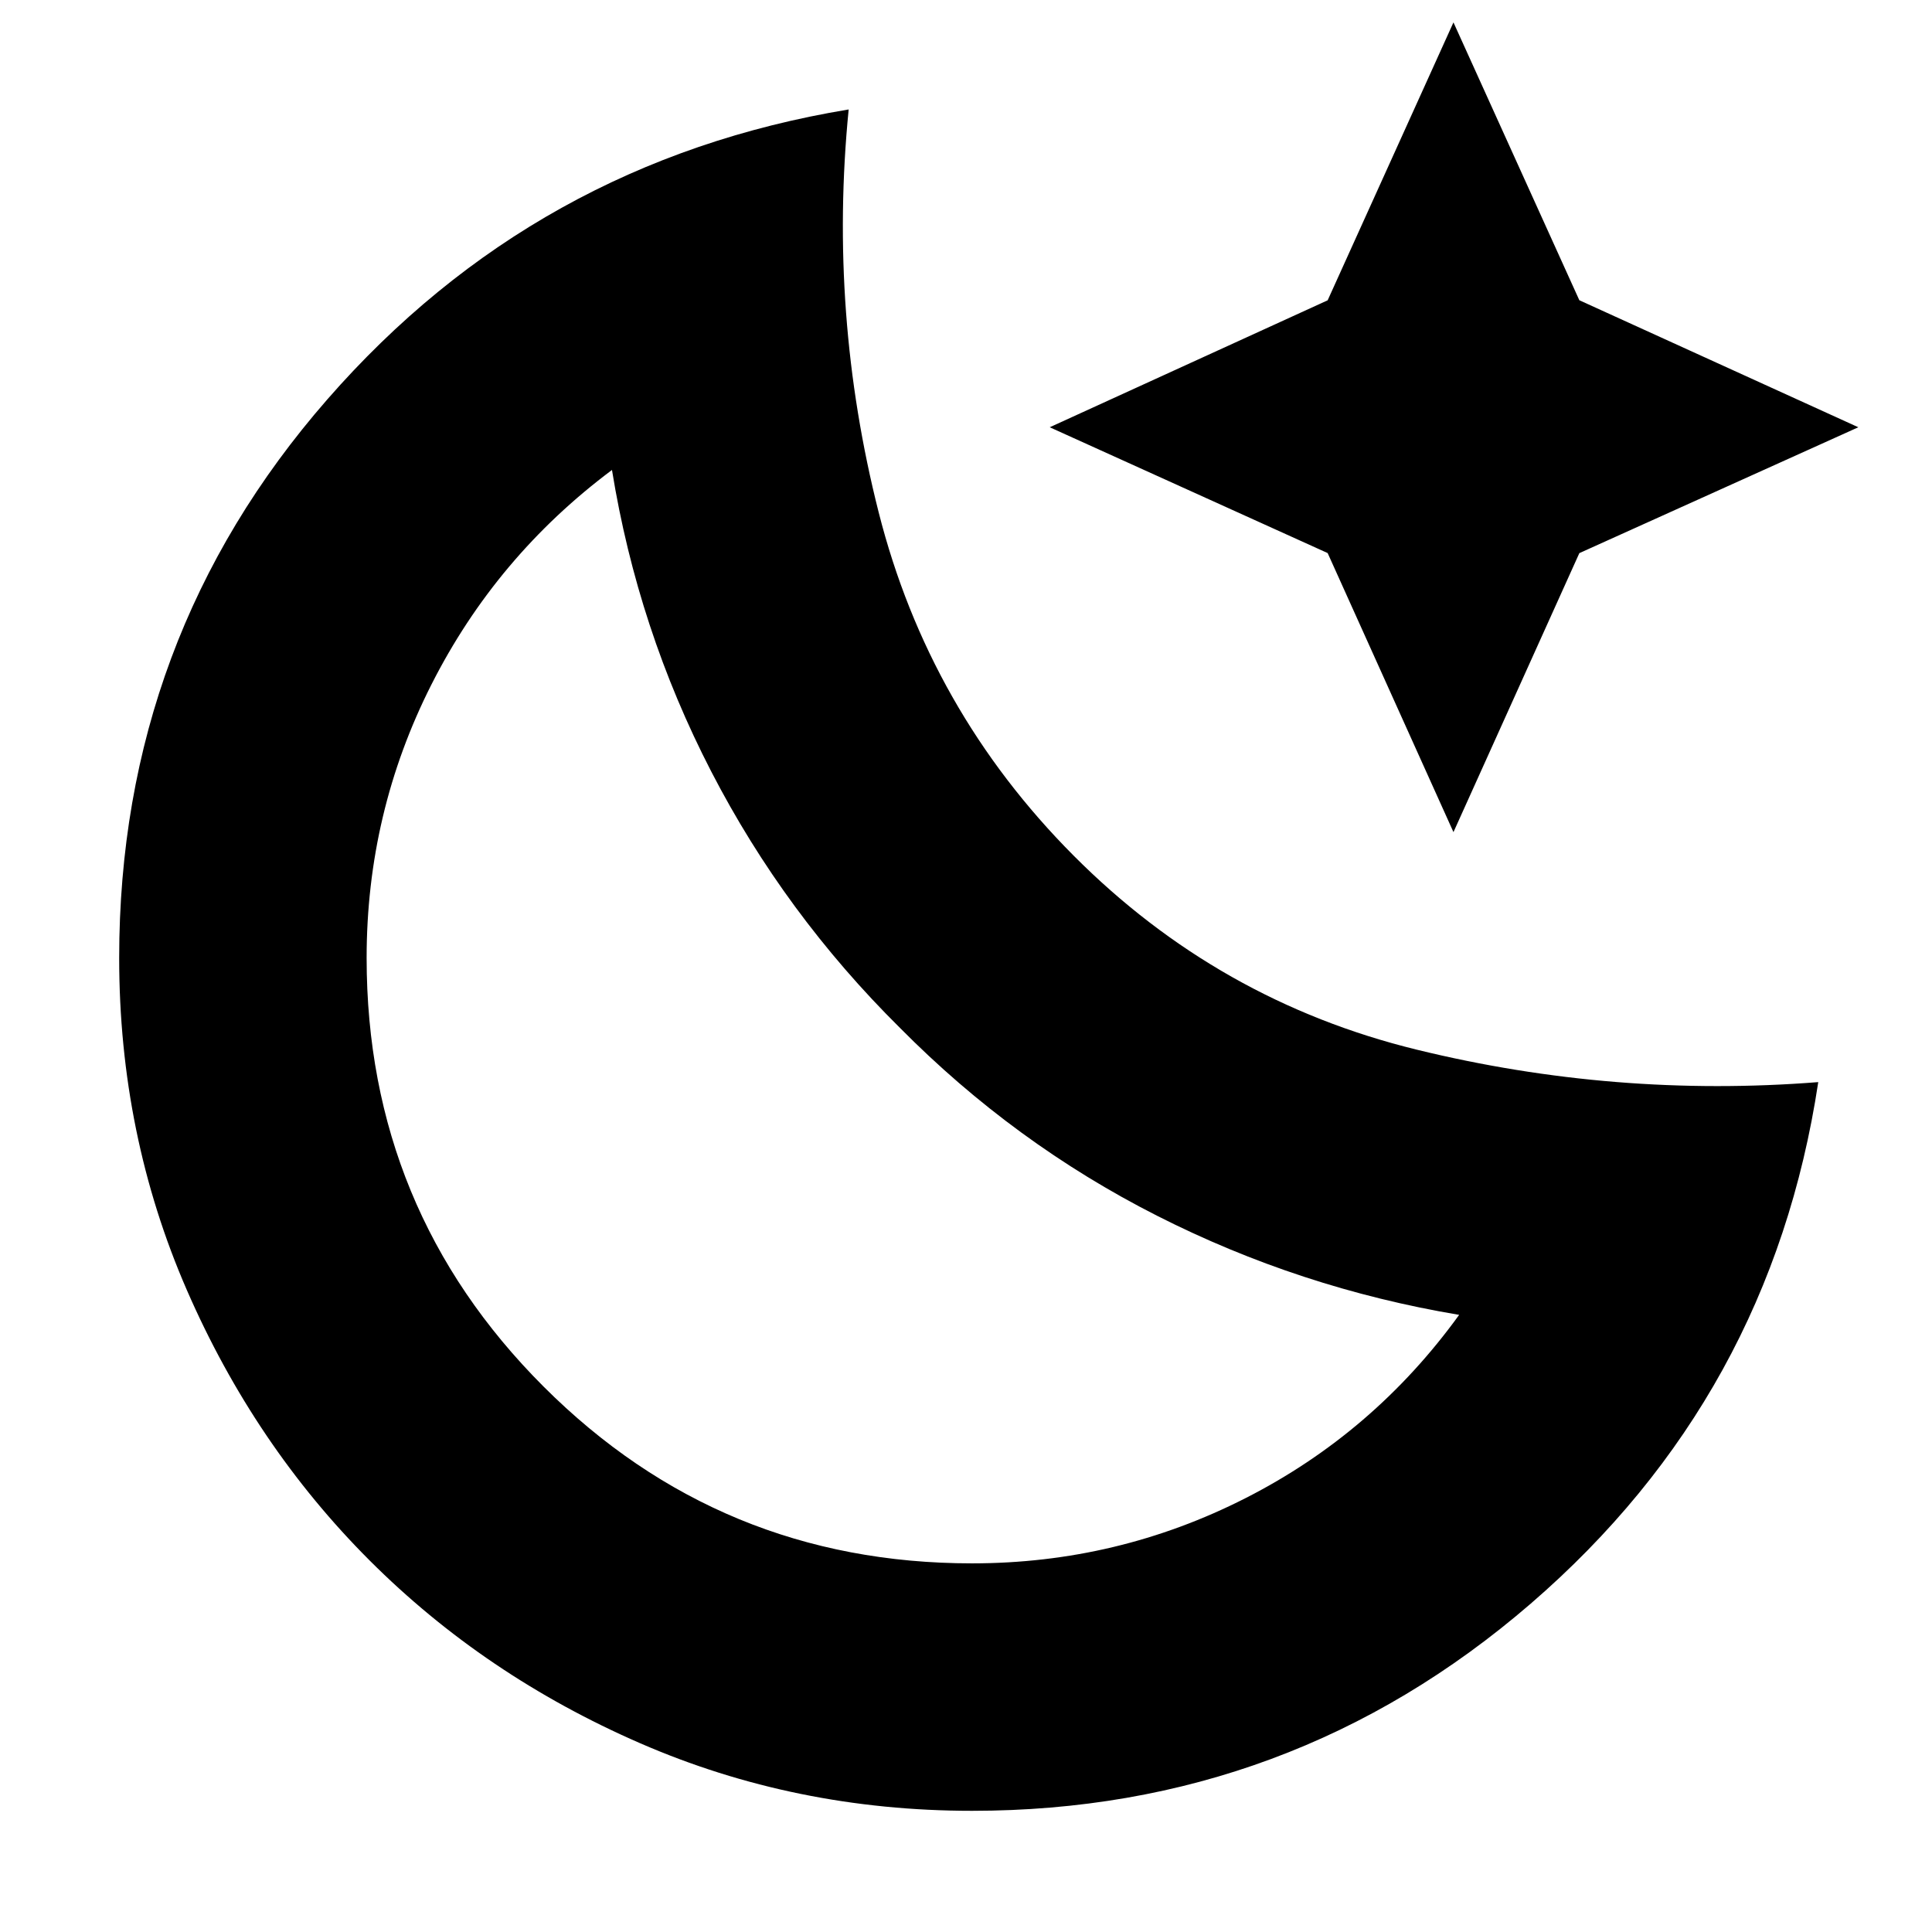 <svg xmlns="http://www.w3.org/2000/svg" height="24" viewBox="0 96 960 960" width="24"><path d="M483 995.783q-87.785 0-164.96-33.6-77.174-33.6-134.399-90.824-57.224-57.225-90.824-134.399-33.6-77.175-33.6-164.96 0-159.099 103.392-277.506Q266 176.087 421.696 150.391 411.652 252.087 436.587 350.5q24.935 98.413 96.935 170.695 72 72.283 170.422 96.37 98.422 24.087 199.535 16.131-23.566 156.13-142.827 259.109Q641.391 995.783 483 995.783Zm0-122.957q72.217 0 135.912-32.413Q682.608 808 725.043 749.348q-79.174-13.261-150.131-49.261-70.956-36-127.695-93.304-57.304-56.739-93.804-127.413t-49.326-149.847q-57.522 43-89.717 106.63-32.196 63.63-32.196 135.847 0 125.061 87.883 212.943Q357.939 872.826 483 872.826Zm-35.783-266.043Zm275-97.306-62.514-138.66-138.095-62.514 138.095-63.079 62.514-138.096 62.549 138.061 138.625 63.114-138.625 62.549-62.549 138.625Z"/></svg>